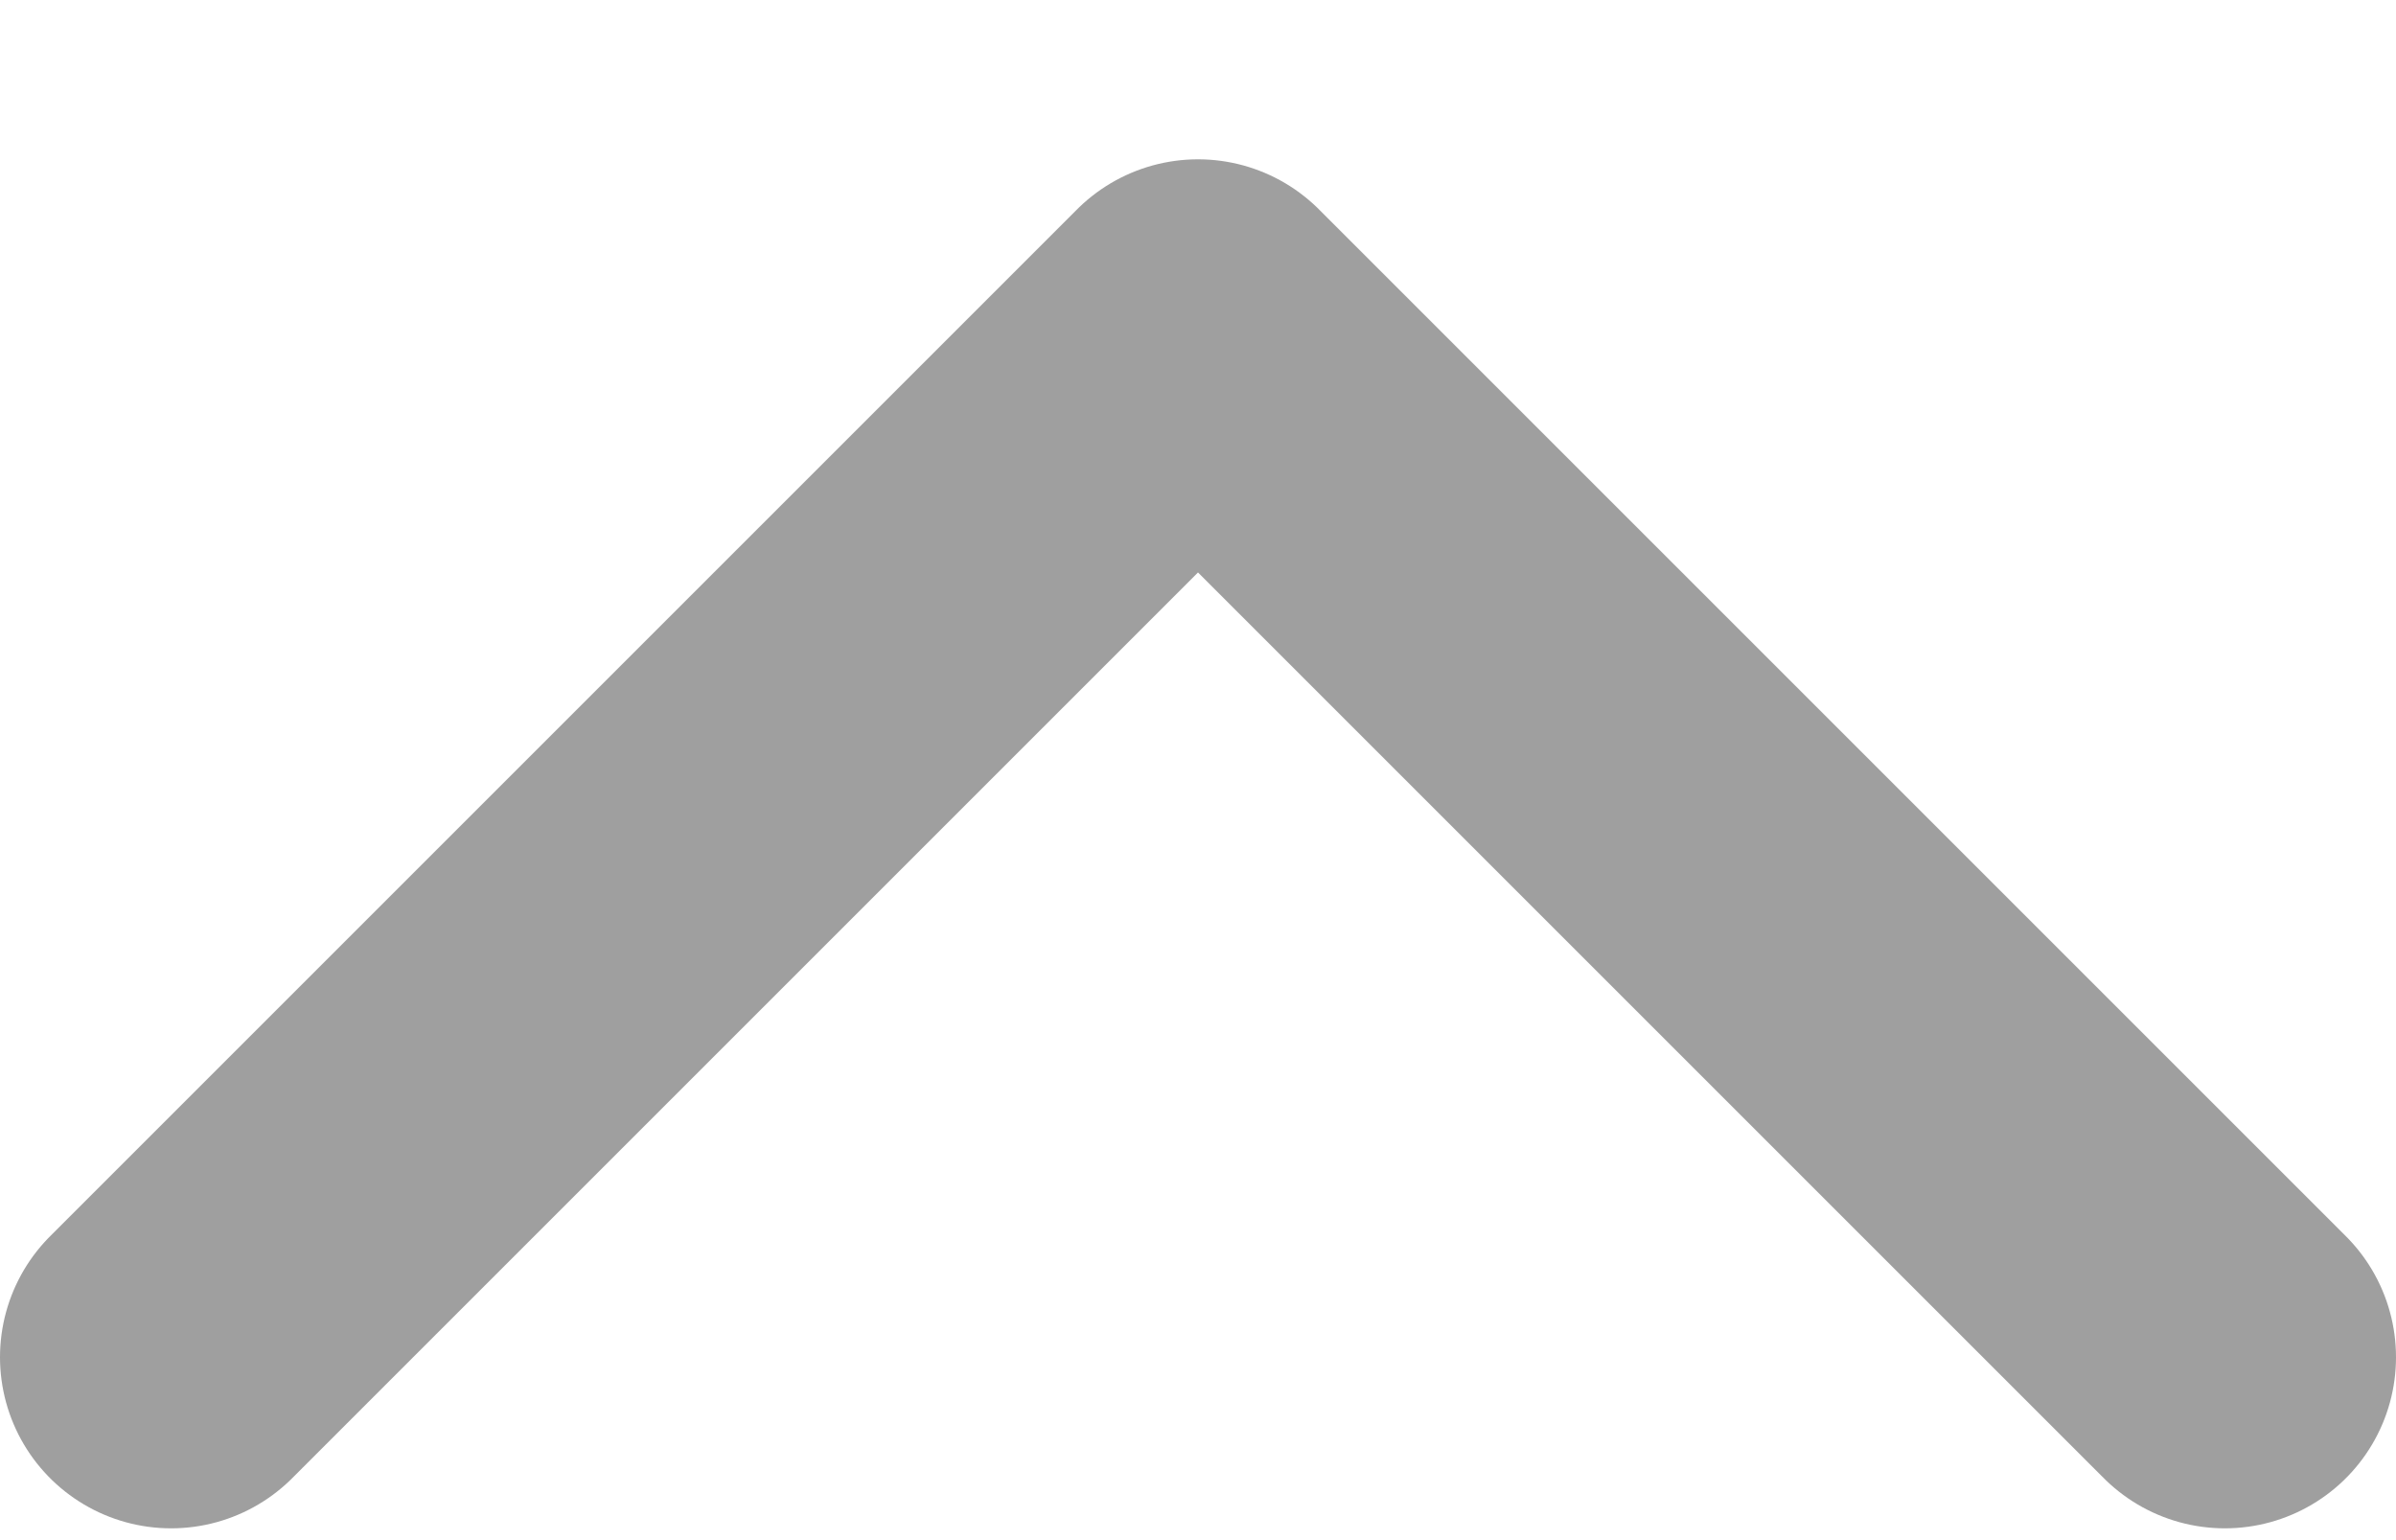 <svg width="14" height="9" viewBox="0 0 14 9" fill="none" xmlns="http://www.w3.org/2000/svg">
<path d="M13 7.931L7 1.931L1 7.931" stroke="#9F9F9F" stroke-width="2" stroke-linecap="round" stroke-linejoin="round"/>
</svg>
